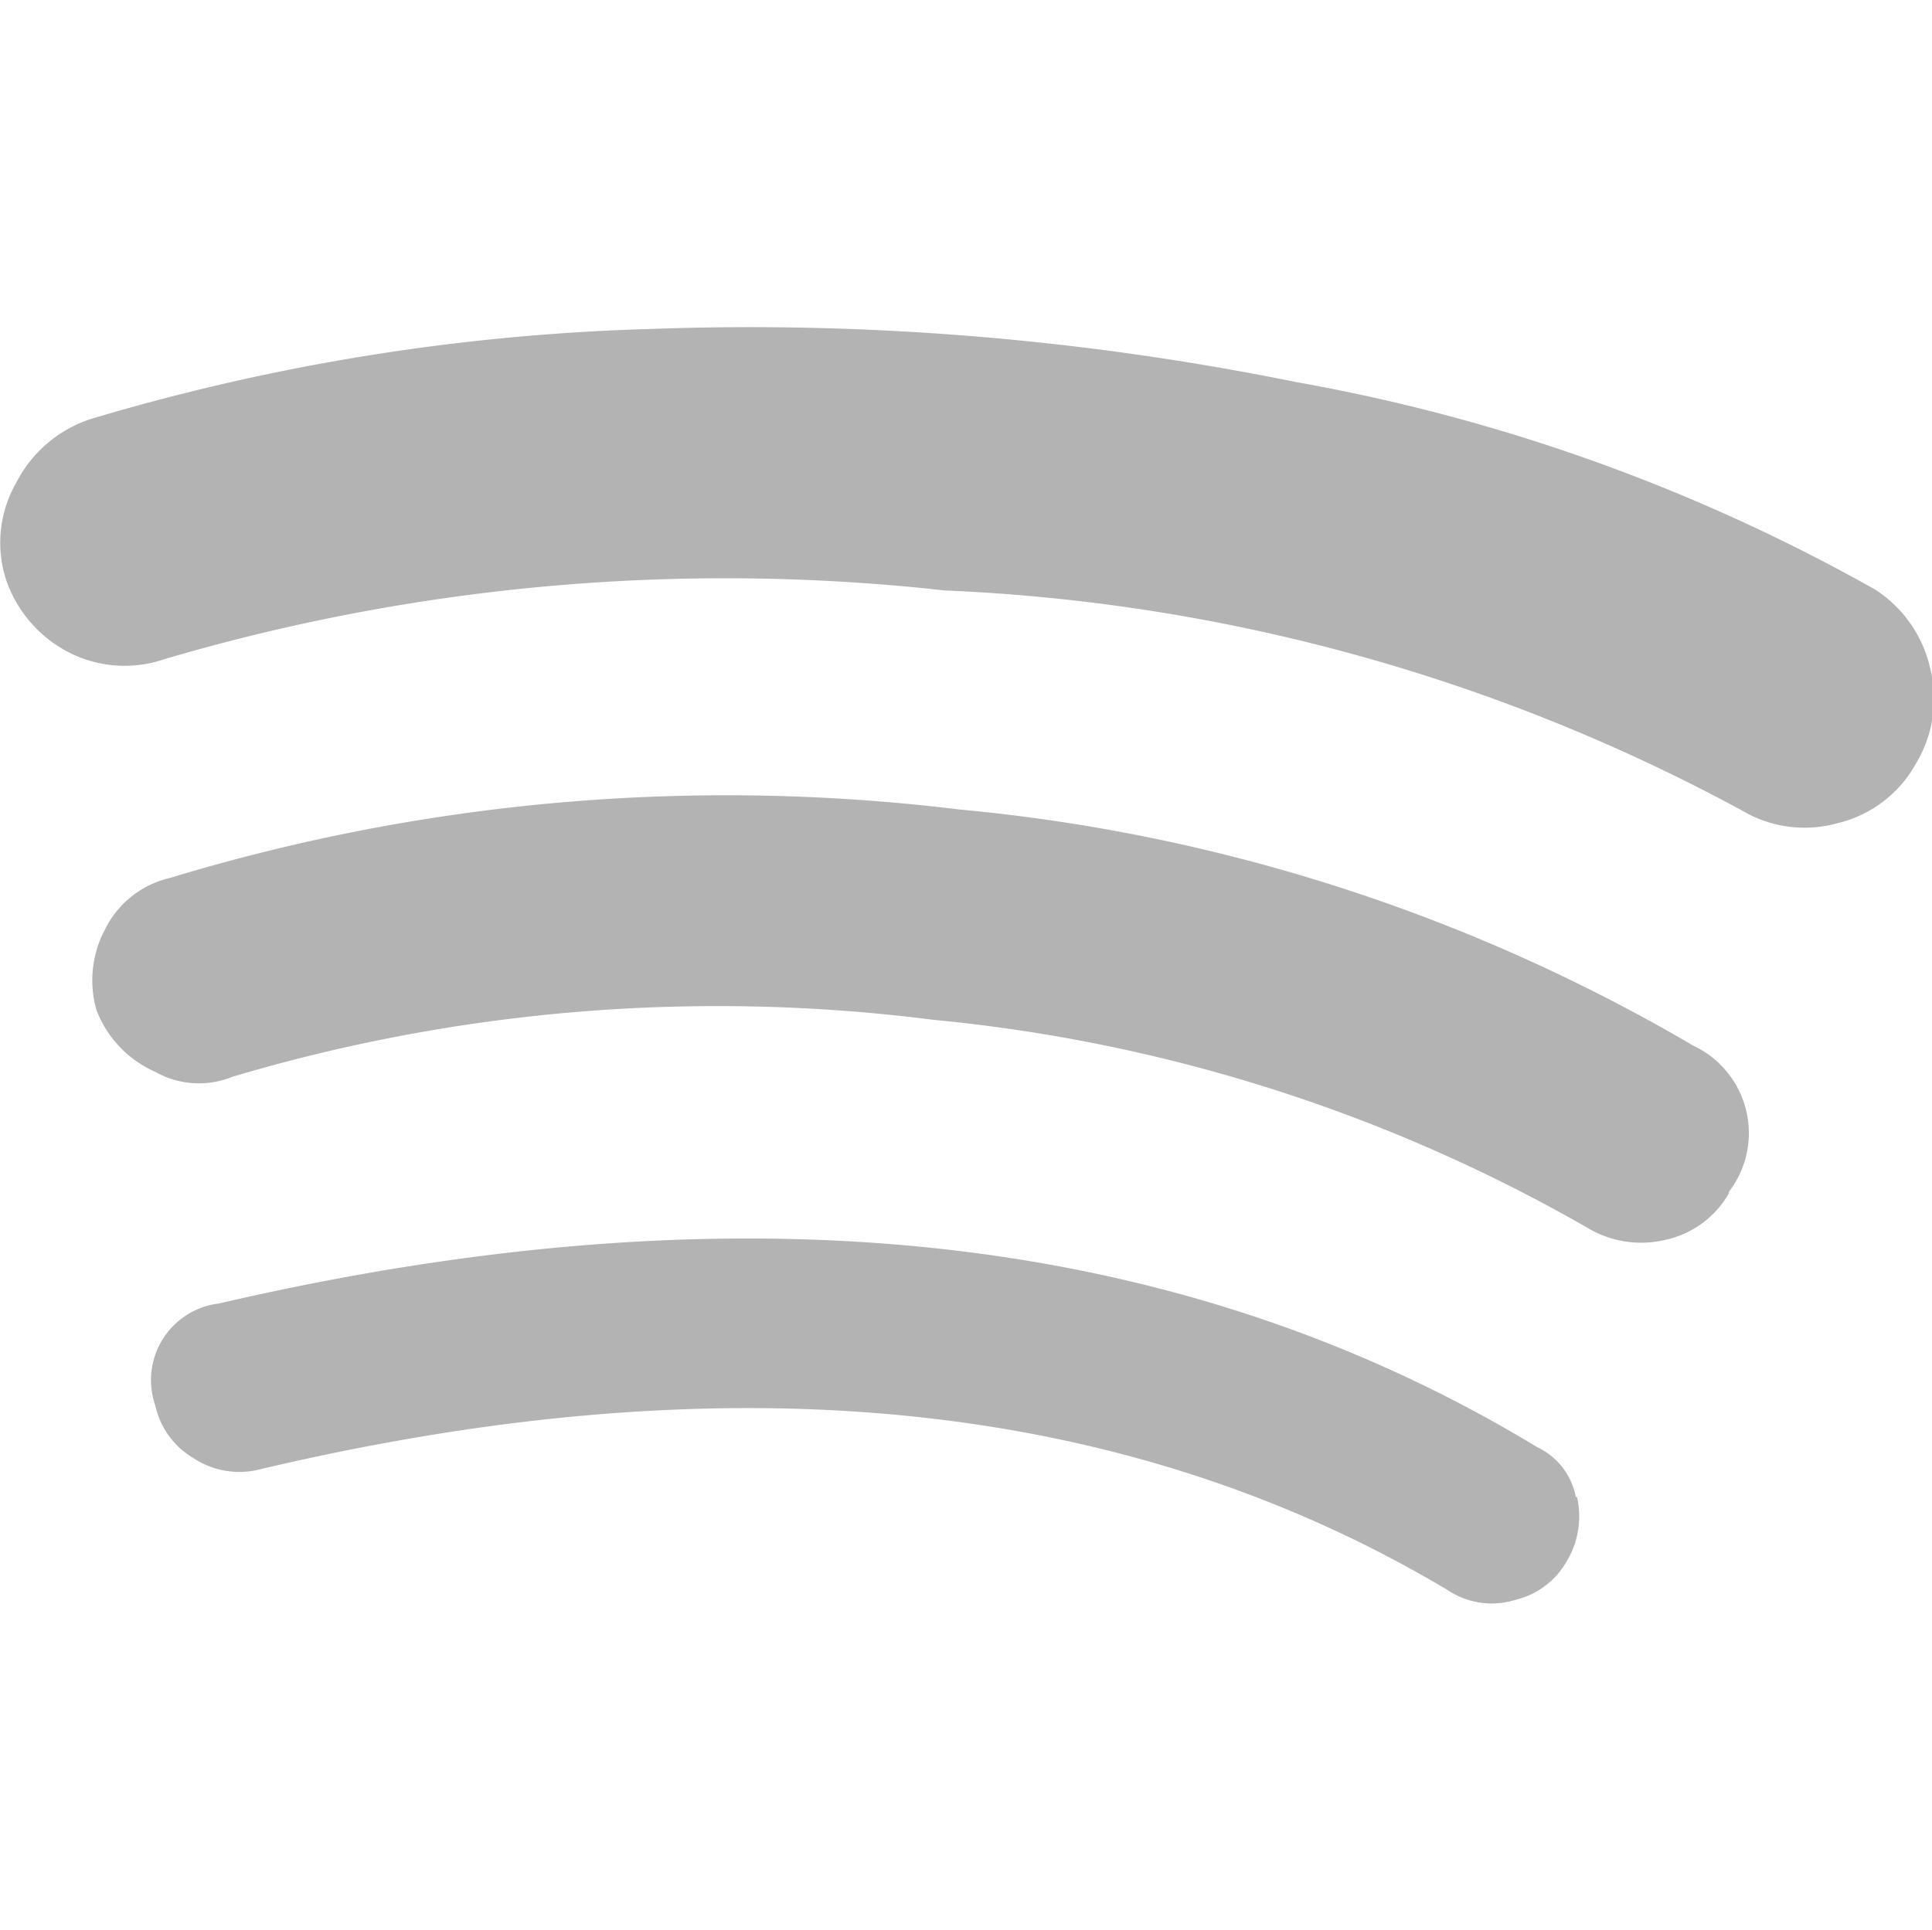 <svg id="Layer_1" data-name="Layer 1" xmlns="http://www.w3.org/2000/svg" viewBox="0 0 20.02 20"><defs><style>.cls-1{fill:#b3b3b3;}</style></defs><title>social</title><path class="cls-1" d="M20,6.92a1.3,1.3,0,0,1-.15,1,1.26,1.26,0,0,1-.8.61,1.27,1.27,0,0,1-1-.13A19,19,0,0,0,9.79,6.12a20.56,20.56,0,0,0-8.08.71,1.27,1.27,0,0,1-1-.07A1.33,1.33,0,0,1,.06,6,1.25,1.25,0,0,1,.17,5,1.33,1.33,0,0,1,.95,4.34a22.44,22.44,0,0,1,5.78-.93,28.41,28.41,0,0,1,6.7.55,19,19,0,0,1,6,2.15A1.32,1.32,0,0,1,20,6.92Zm-2.08,5.44a1,1,0,0,1-.66.49,1.08,1.08,0,0,1-.82-0.13,16.82,16.82,0,0,0-6.77-2.15,17.62,17.62,0,0,0-7.26.59,0.92,0.92,0,0,1-.8-0.05A1.15,1.15,0,0,1,1,10.47a1.12,1.12,0,0,1,.09-0.84A1,1,0,0,1,1.76,9.1a19.84,19.84,0,0,1,8.18-.71,18.39,18.39,0,0,1,7.61,2.45A1,1,0,0,1,17.91,12.36Zm-1.58,3.15a0.9,0.9,0,0,1-.11.68,0.83,0.83,0,0,1-.52.39A0.82,0.82,0,0,1,15,16.48Q10,13.5,2.69,15.23A0.86,0.86,0,0,1,2,15.11a0.84,0.84,0,0,1-.39-0.54,0.8,0.8,0,0,1,.66-1.06Q10.37,11.63,15.93,15A0.72,0.72,0,0,1,16.33,15.52Z"/></svg>